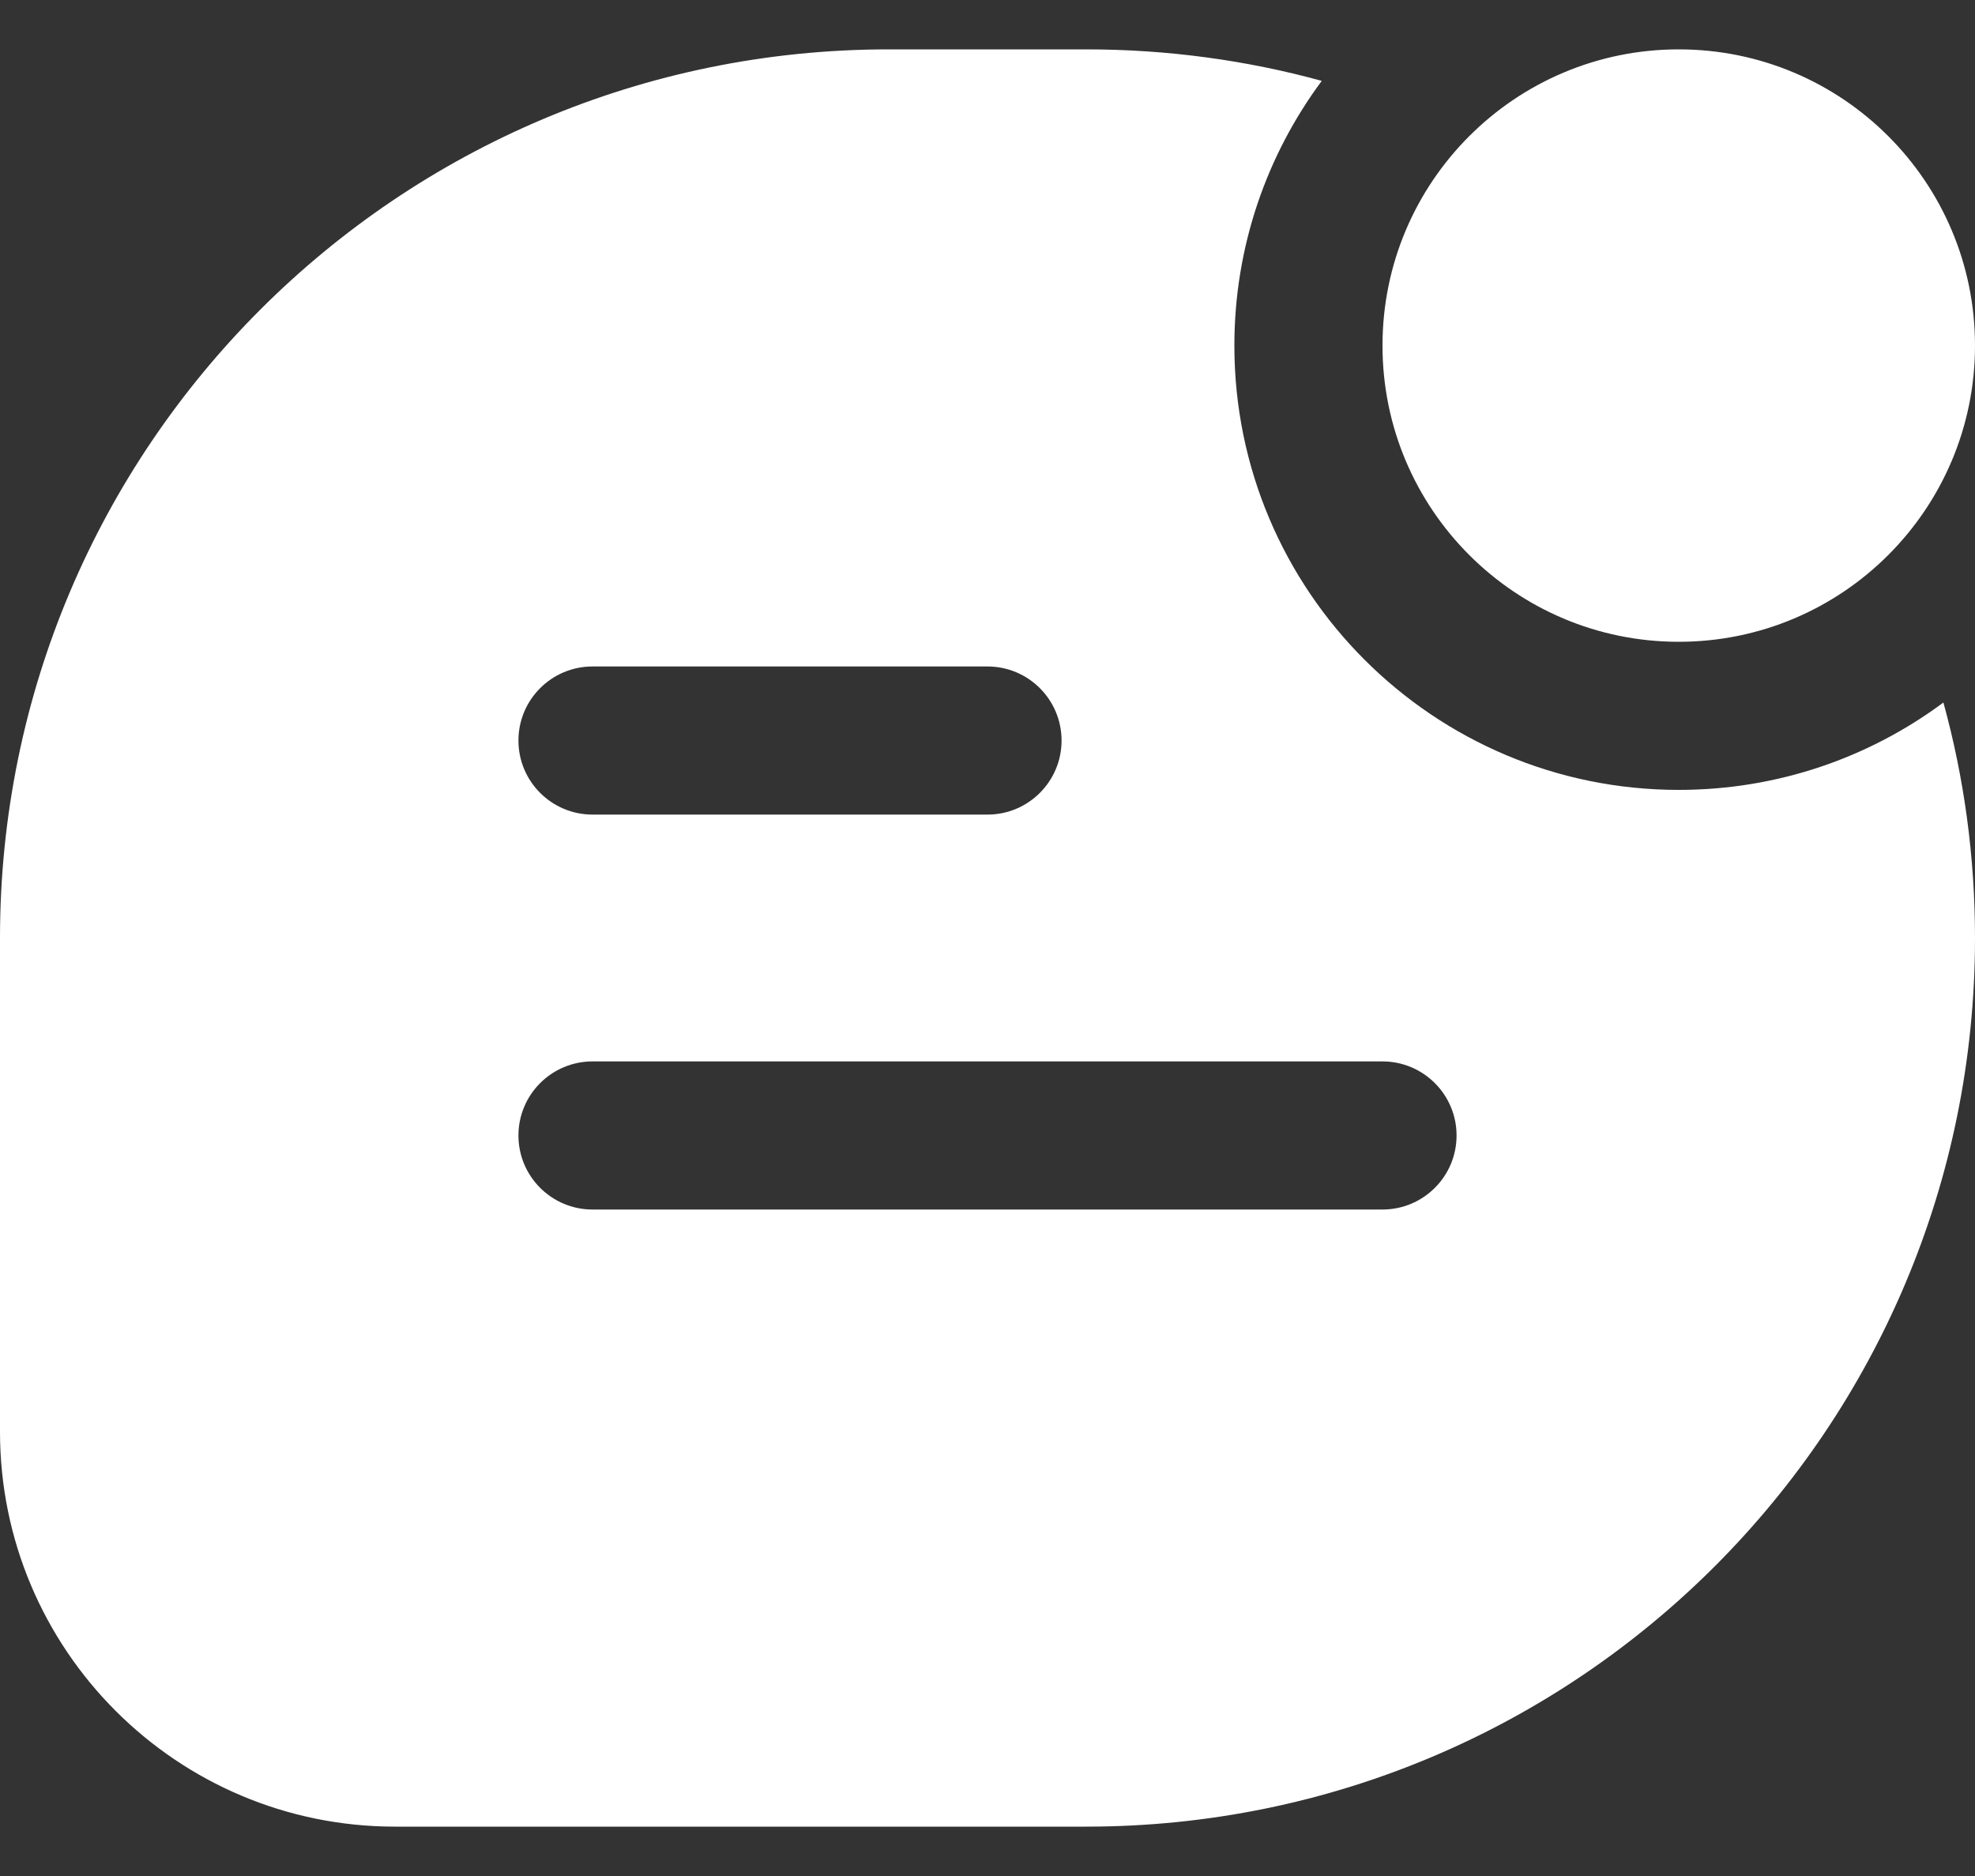 <svg width="20" height="19" viewBox="0 0 20 19" fill="none" xmlns="http://www.w3.org/2000/svg">
<rect x="0" y="0" width="20" height="19" fill="#333333" stroke="none"/>
<path fill-rule="evenodd" clip-rule="evenodd" d="M11 0.5C11.826 0.5 12.626 0.611 13.385 0.819C12.829 1.568 12.5 2.496 12.5 3.5C12.5 5.985 14.515 8 17 8C18.004 8 18.932 7.671 19.68 7.115C19.889 7.874 20 8.674 20 9.5C20 14.471 15.971 18.5 11 18.5H4C1.791 18.5 0 16.709 0 14.5V9.5C0 4.529 4.029 0.5 9 0.5H11ZM5.25 7.5C5.25 7.086 5.586 6.75 6 6.75H10C10.414 6.75 10.75 7.086 10.75 7.5C10.75 7.914 10.414 8.25 10 8.25H6C5.586 8.25 5.25 7.914 5.25 7.5ZM5.25 11.5C5.25 11.086 5.586 10.75 6 10.75H14C14.414 10.75 14.75 11.086 14.75 11.5C14.75 11.914 14.414 12.25 14 12.25H6C5.586 12.25 5.25 11.914 5.25 11.5ZM17 6.5C18.657 6.5 20 5.157 20 3.5C20 1.843 18.657 0.5 17 0.5C15.343 0.5 14 1.843 14 3.5C14 5.157 15.343 6.5 17 6.5Z" fill="white"/>
</svg>
